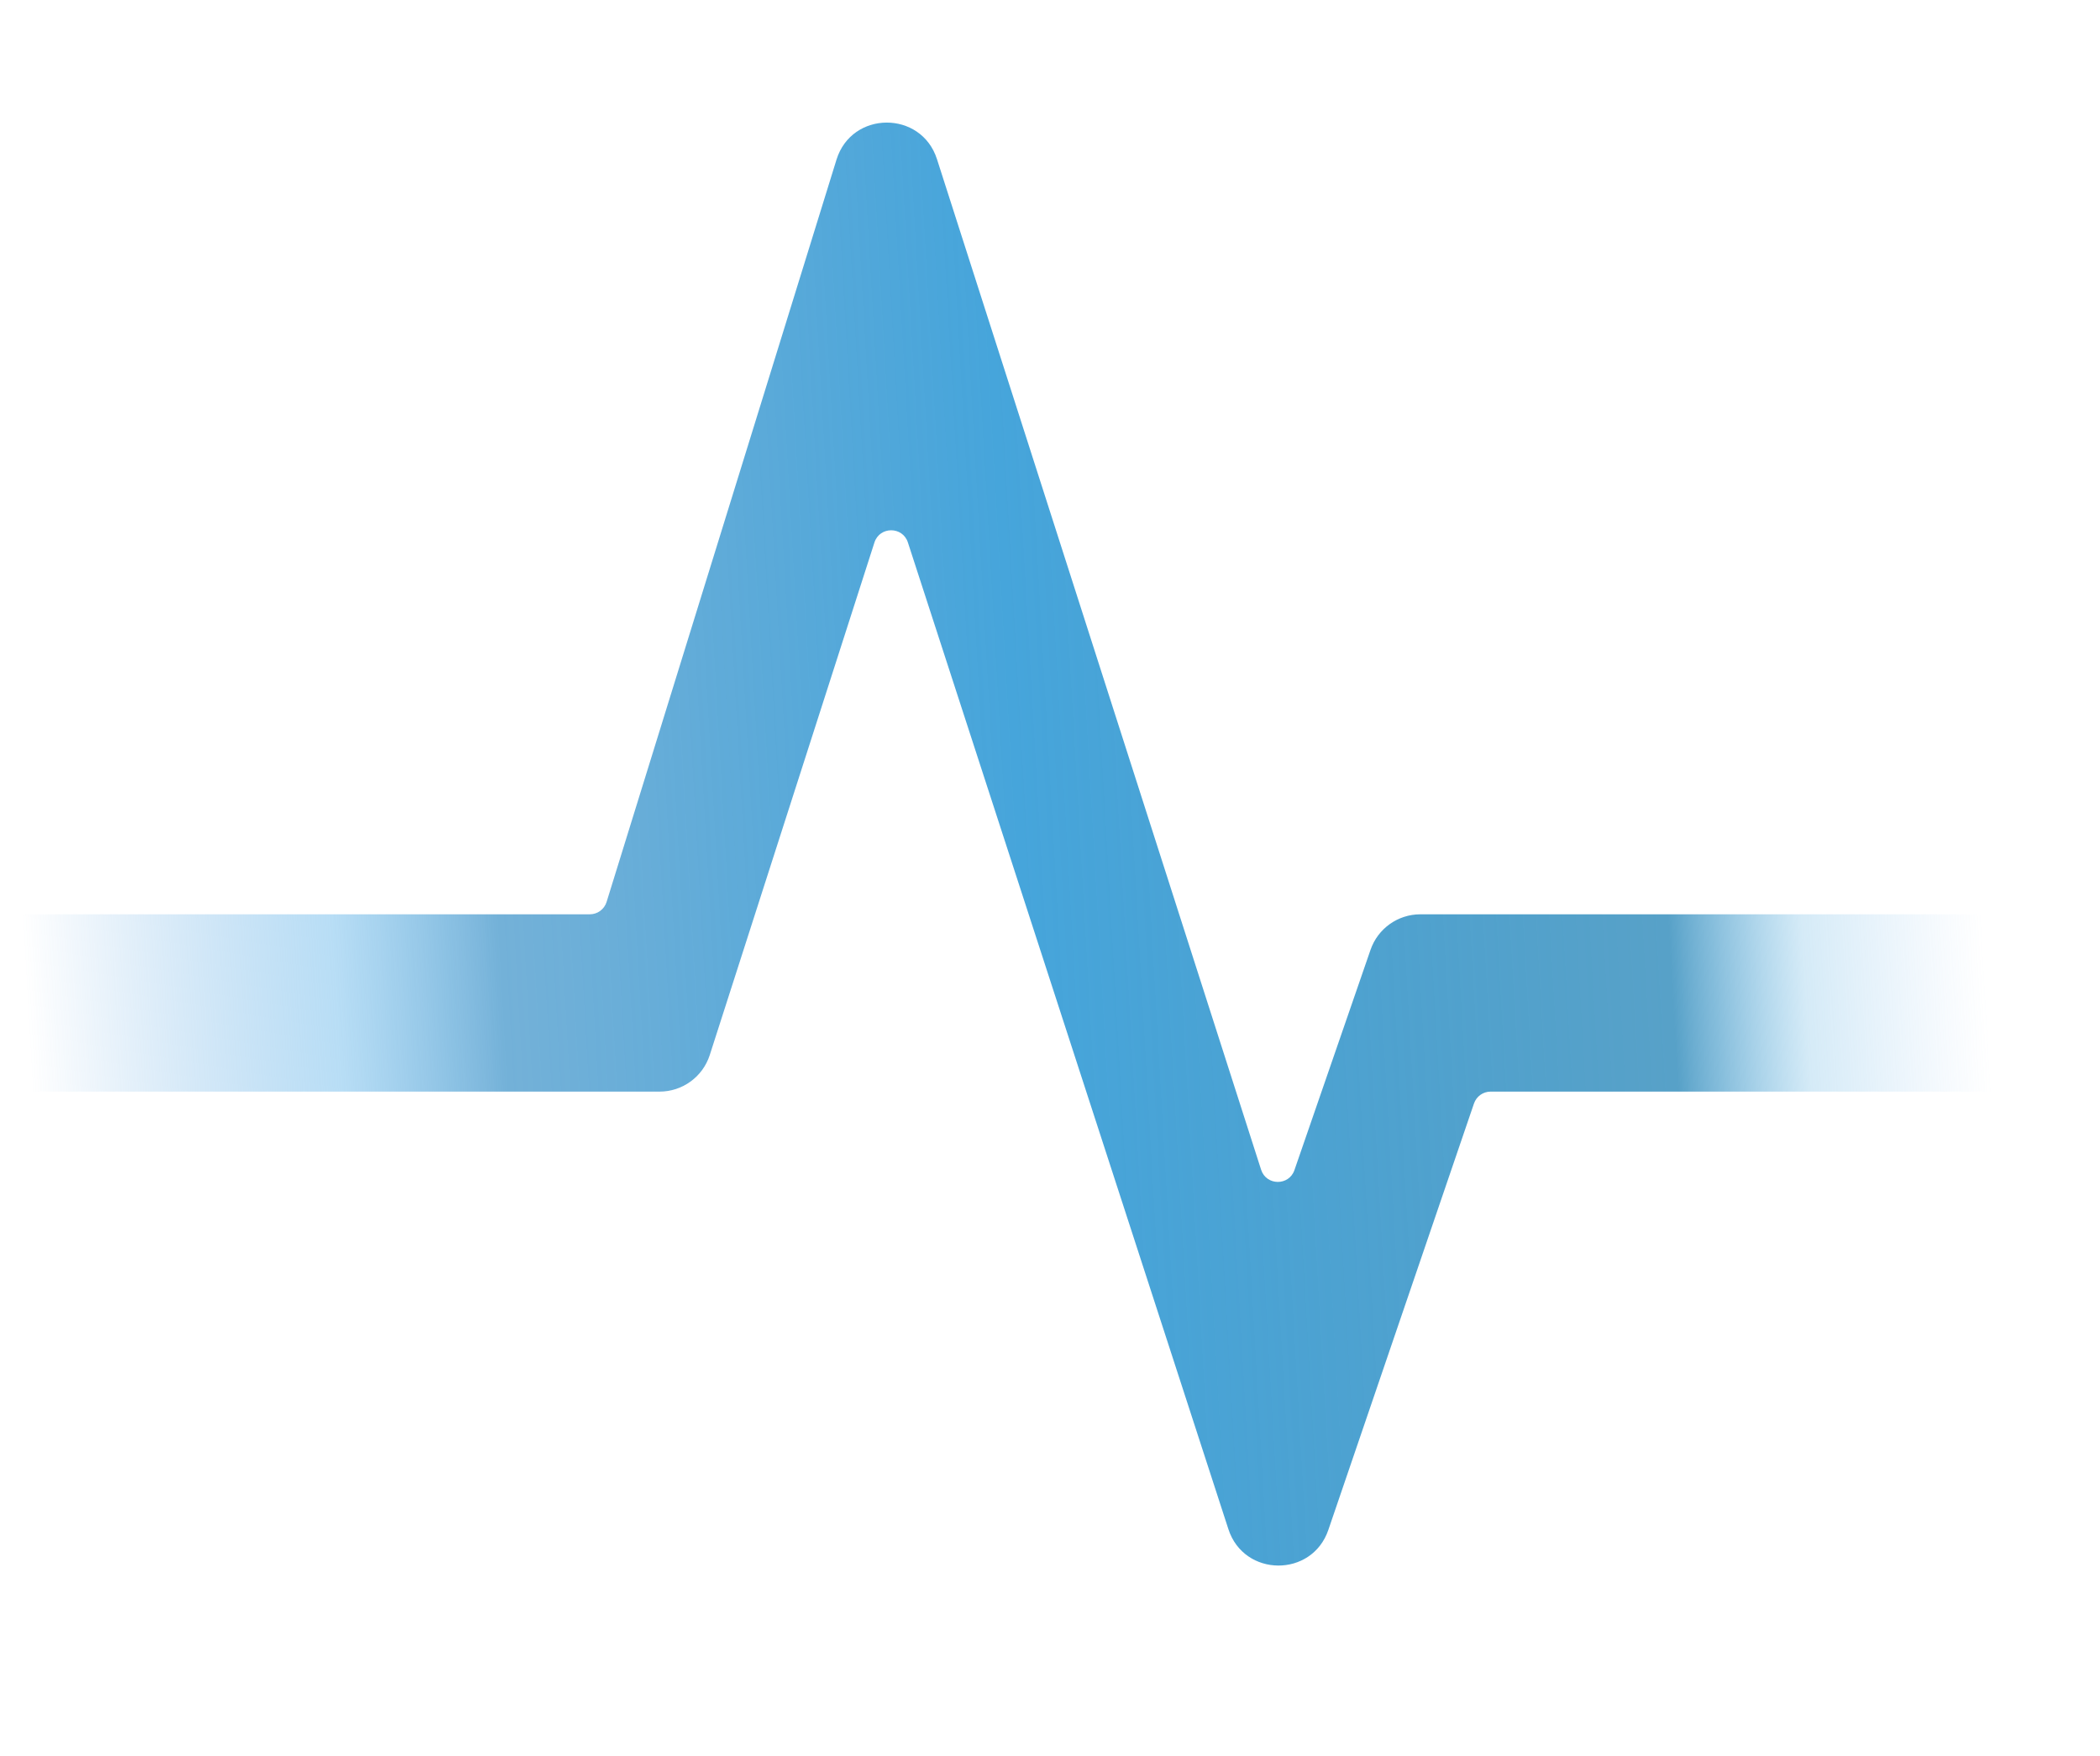 <svg viewBox="0 0 55 46" fill="none" xmlns="http://www.w3.org/2000/svg">
<path d="M15.447 23.952H0.46C0.206 23.952 0 24.158 0 24.412V28.137C0 28.391 0.206 28.597 0.46 28.597H17.275C17.874 28.597 18.405 28.21 18.589 27.639L22.902 14.211C23.039 13.786 23.64 13.785 23.778 14.21L32.172 40.059C32.581 41.321 34.362 41.334 34.79 40.079L38.604 28.909C38.668 28.722 38.843 28.597 39.039 28.597H54.341C54.595 28.597 54.801 28.391 54.801 28.137V24.412C54.801 24.158 54.595 23.952 54.341 23.952H37.199C36.611 23.952 36.087 24.326 35.895 24.882L33.902 30.653C33.758 31.071 33.164 31.064 33.029 30.643L24.54 4.17C24.128 2.885 22.307 2.894 21.908 4.183L15.887 23.628C15.827 23.821 15.649 23.952 15.447 23.952Z" fill="url(#paint_logo_square_dark)"/>
<defs>
<linearGradient id="paint_logo_square_dark" x1="0" y1="14.073" x2="51.847" y2="11.106" gradientUnits="userSpaceOnUse">
<stop offset="0" stop-color="#4695DA" stop-opacity="0"/>
<stop offset="0.156" stop-color="#6DBAEB" stop-opacity="0.487"/>
<stop offset="0.24" stop-color="#4C9BCD" stop-opacity="0.78"/>
<stop offset="0.505" stop-color="#46A5DB"/>
<stop offset="0.829" stop-color="#308BBB" stop-opacity="0.81"/>
<stop offset="0.896" stop-color="#5CB0E0" stop-opacity="0.26"/>
<stop offset="0.987" stop-color="#7AB6EE" stop-opacity="0"/>
</linearGradient>
</defs>
</svg>
